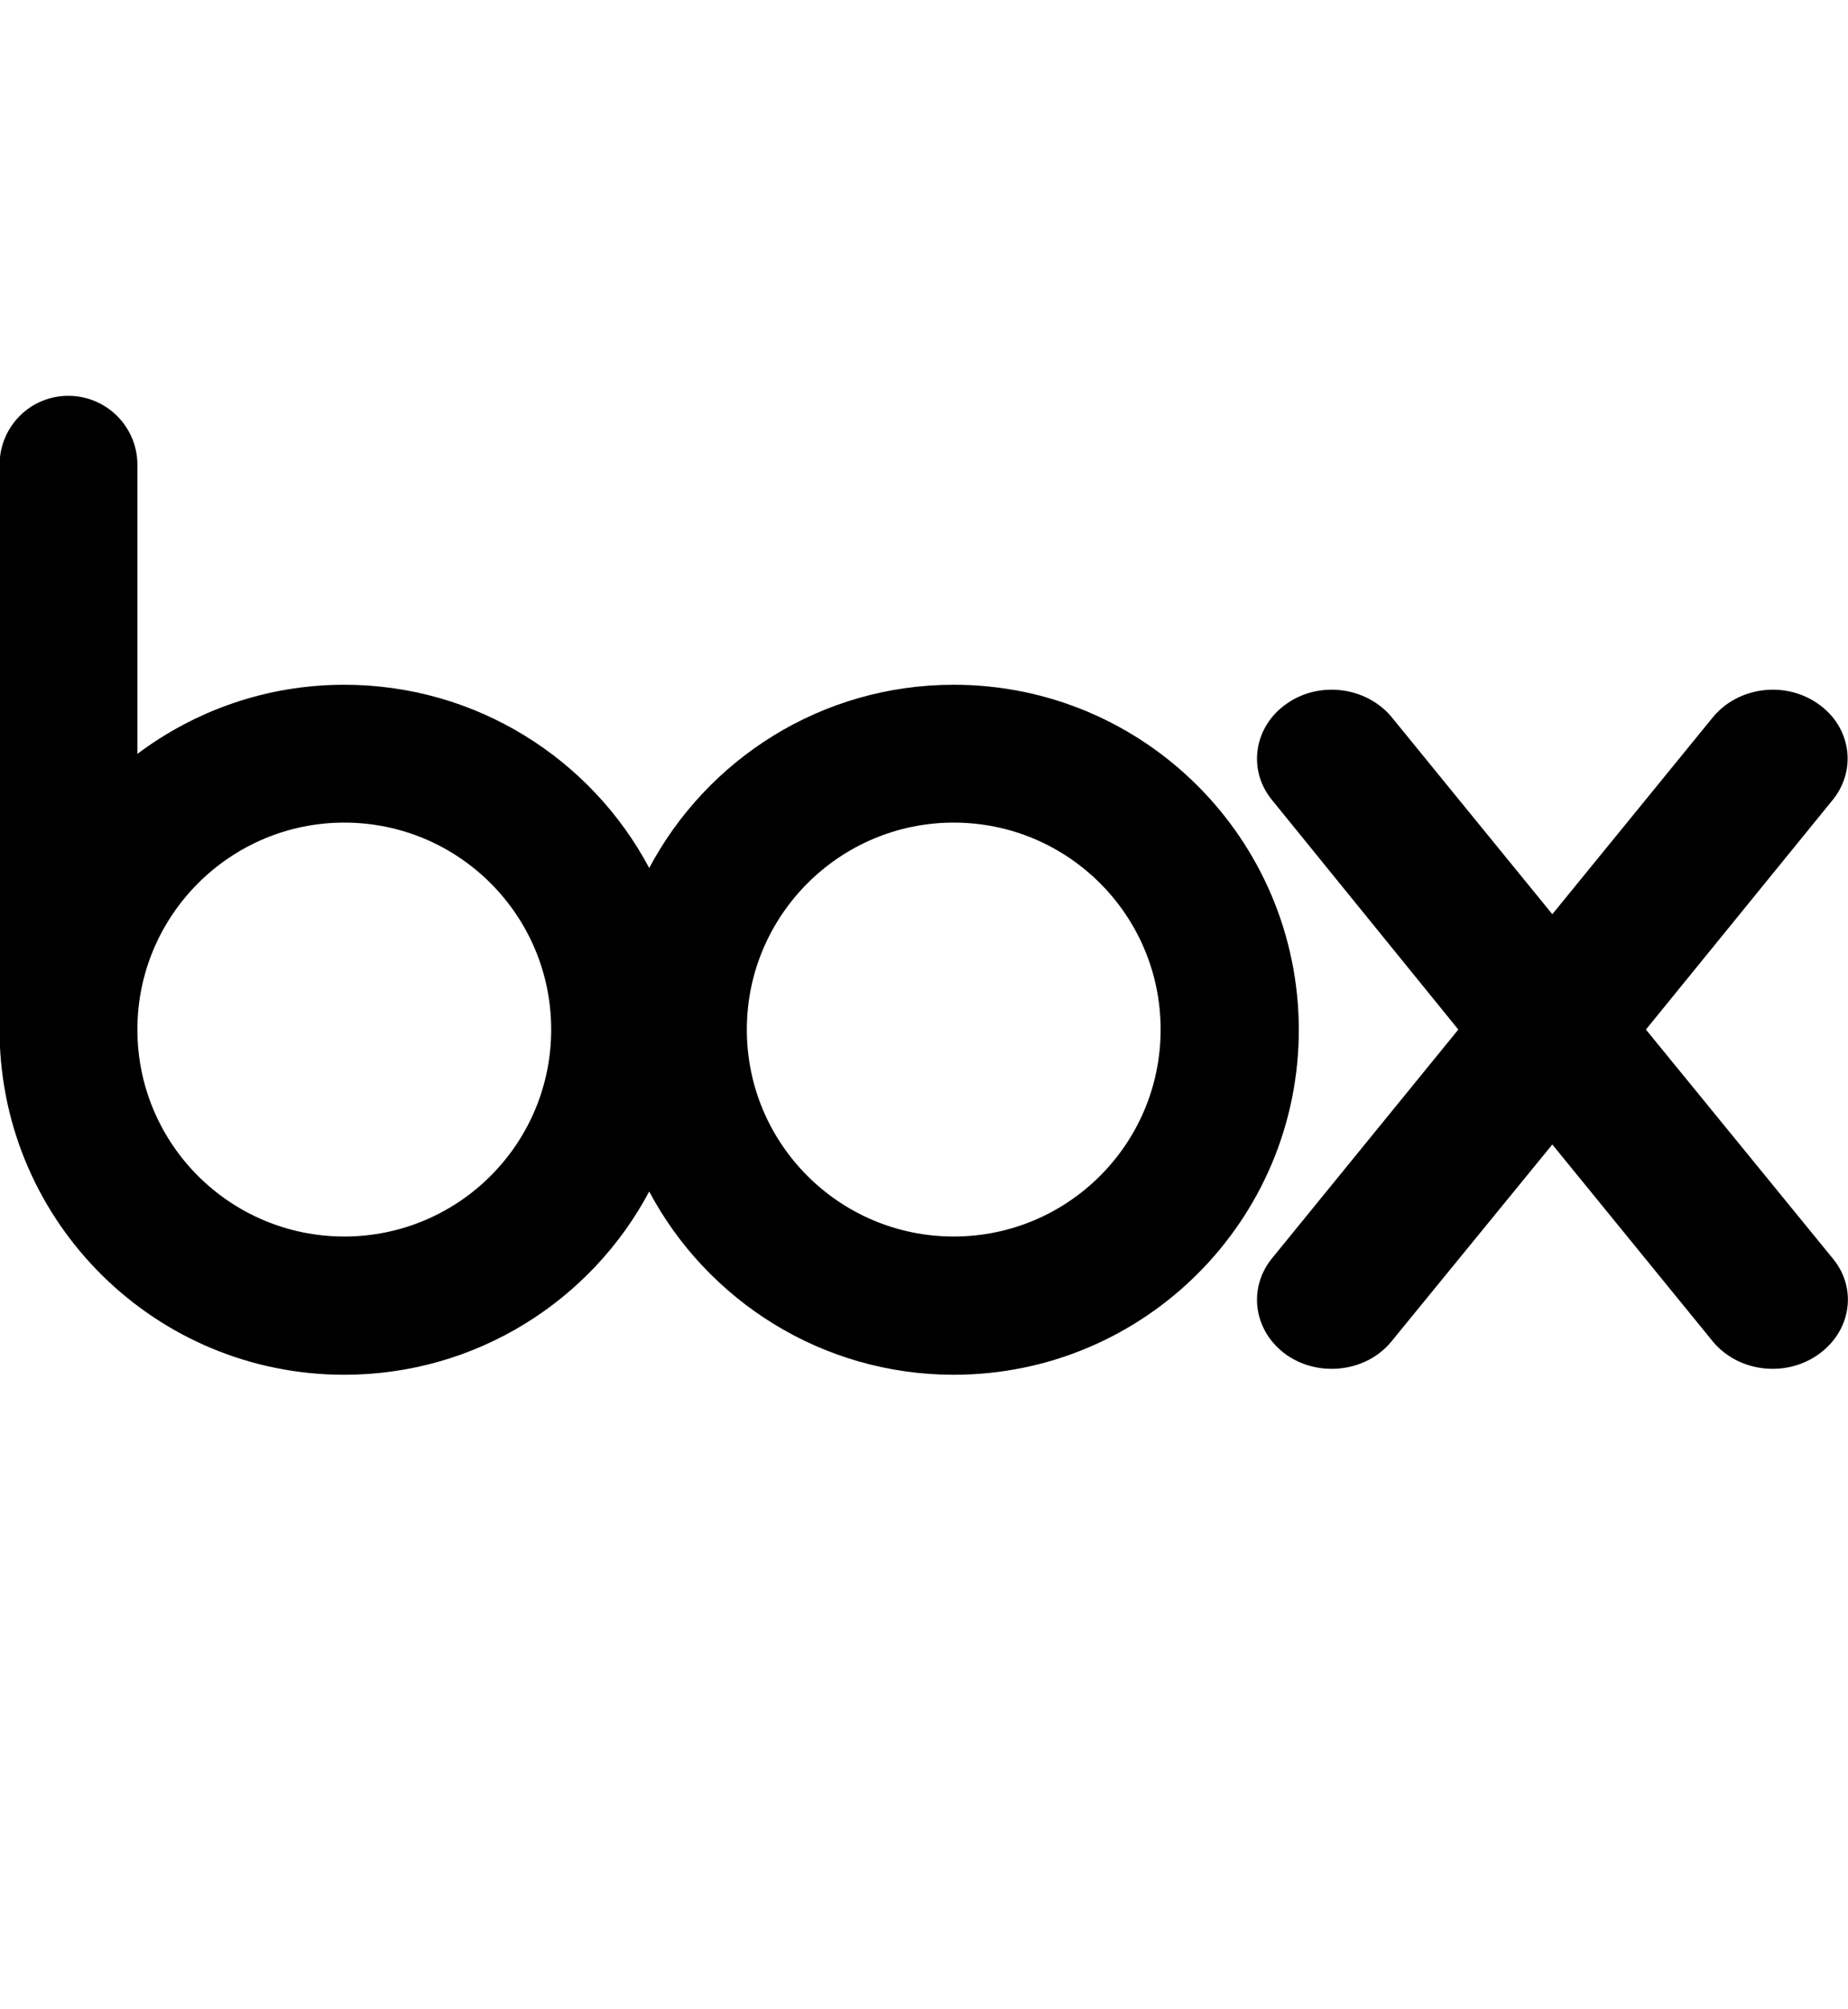 <?xml version="1.0" encoding="utf-8"?>
<!-- Generator: Adobe Illustrator 24.0.0, SVG Export Plug-In . SVG Version: 6.00 Build 0)  -->
<svg version="1.1" id="Layer_1"
	xmlns="http://www.w3.org/2000/svg"
	xmlns:xlink="http://www.w3.org/1999/xlink" viewBox="380 175 460 500" xml:space="preserve">
	<style type="text/css">
	.st0{fill:#000000;}
	</style>
	<g>
		<g>
			<path class="st0" d="M617.4,345.4c-32.9,0-61.4,18.5-75.8,45.6c-14.4-27.1-43-45.6-75.9-45.6c-19.3,0-37.1,6.4-51.5,17.2v-72.3
			c-0.2-9.3-7.8-16.8-17.2-16.8c-9.4,0-16.9,7.5-17.1,16.8v142.4h0c0.8,46.8,38.9,84.4,85.8,84.4c32.9,0,61.5-18.5,75.9-45.6
			c14.4,27.1,43,45.6,75.8,45.6c47.4,0,85.9-38.4,85.9-85.9C703.2,383.8,664.8,345.4,617.4,345.4 M465.7,482.7
			c-28.4,0-51.5-23-51.5-51.5c0-28.4,23.1-51.5,51.5-51.5c28.4,0,51.5,23,51.5,51.5C517.2,459.7,494.1,482.7,465.7,482.7
			 M617.4,482.7c-28.4,0-51.5-23-51.5-51.5c0-28.4,23.1-51.5,51.5-51.5c28.4,0,51.5,23,51.5,51.5
			C668.9,459.7,645.8,482.7,617.4,482.7"/>
			<path class="st0" d="M836.4,488.4l-46.7-57.2l46.7-57.4c5.9-7.6,4.2-18.1-3.9-23.7c-8.2-5.7-19.6-4.2-25.9,3.1v0l-40.2,49.3
			l-40.2-49.3v0c-6.3-7.3-17.8-8.8-25.9-3.1c-8.1,5.6-9.8,16.2-3.9,23.7h0l46.6,57.4l-46.6,57.2h0c-5.9,7.6-4.2,18.1,3.9,23.8
			c8.1,5.6,19.7,4.2,25.9-3.2l40.2-49.2l40.1,49.2c6.3,7.4,17.8,8.8,25.9,3.2C840.7,506.5,842.4,495.9,836.4,488.4"/>
		</g>
	</g>
</svg>
